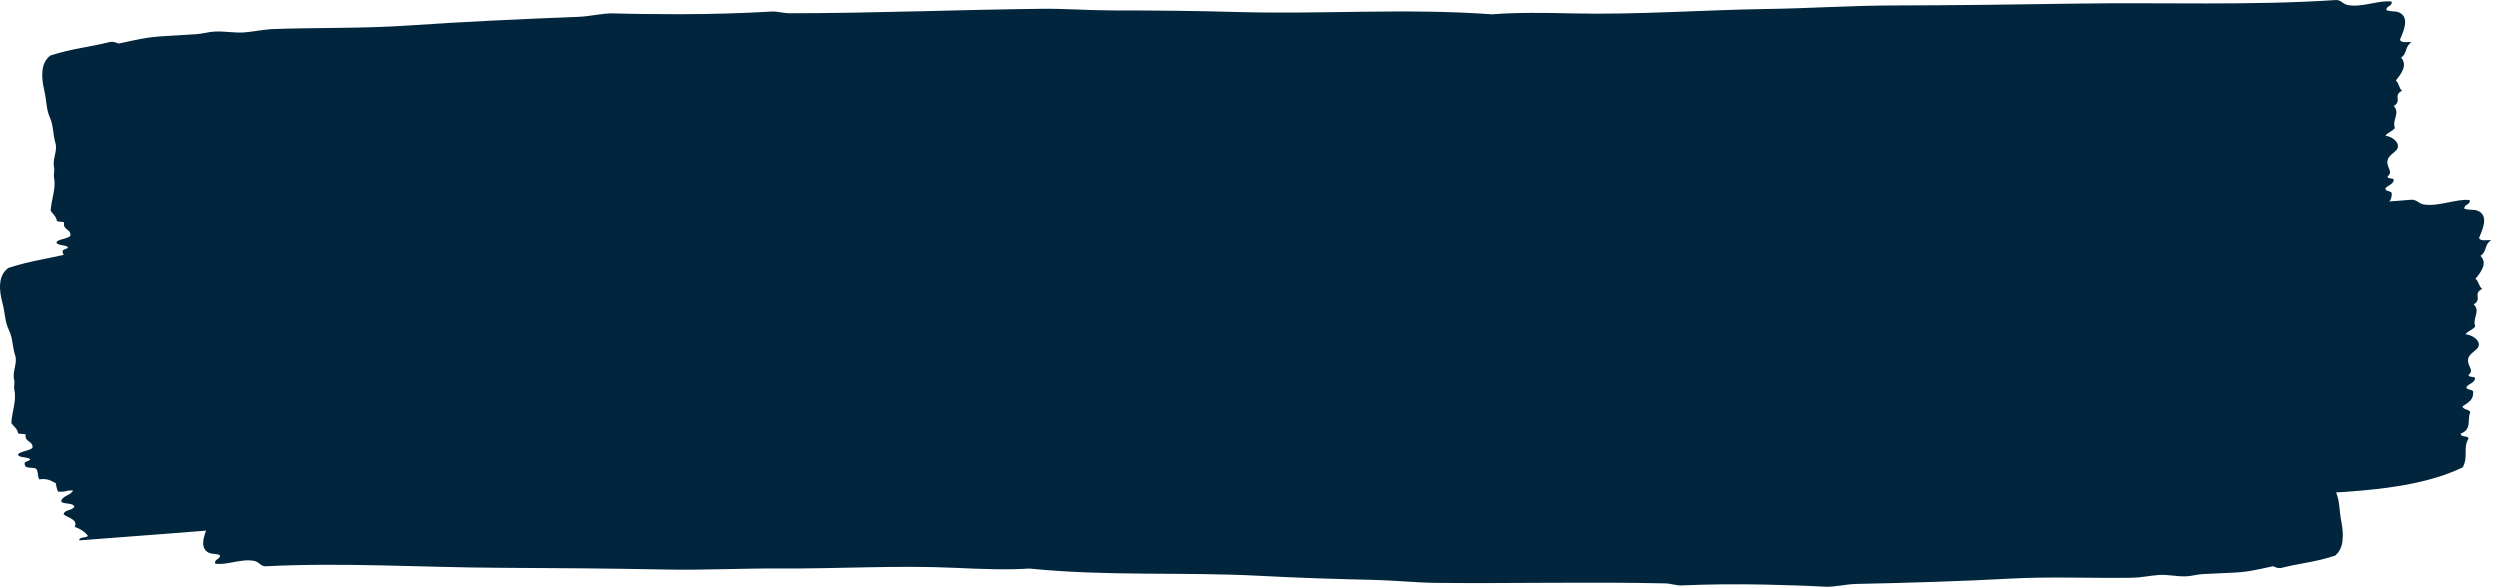 <svg xmlns="http://www.w3.org/2000/svg" viewBox="0 0 230 54" preserveAspectRatio="none">
  <g fill="#00253D" fill-rule="evenodd">
    <path d="M223.004,18.813 C222.504,18.733 222.411,18.402 221.894,18.371 C213.716,19.09 204.98,18.888 196.839,19.109 C190.954,19.258 185.238,19.385 179.077,19.424 C175.129,19.456 171.112,19.735 167.027,19.794 C160.886,19.895 154.439,20.358 148.334,20.21 C145.701,20.148 142.637,20.111 140.49,20.283 C132.034,19.687 124.068,20.25 115.73,19.994 C111.764,19.871 107.733,19.822 103.642,19.807 C101.402,19.796 99.135,19.616 96.893,19.635 C88.769,19.696 80.536,20.012 72.488,20.007 C71.877,20.006 71.269,19.819 70.672,19.855 C68.028,20.012 64.729,20.108 61.789,20.113 C59.61,20.094 57.084,20.072 55.429,20.058 C54.296,20.031 53.16,20.345 51.996,20.393 C46.534,20.617 40.946,20.896 35.537,21.309 C31.194,21.63 26.775,21.586 22.505,21.795 C21.432,21.846 20.39,22.083 19.577,22.154 C18.628,22.238 17.629,22.052 16.647,22.124 C16.072,22.164 15.514,22.34 14.931,22.387 C10.46,22.766 11.076,22.557 7.386,23.41 C7.138,23.343 6.944,23.238 6.575,23.27 C4.358,23.845 2.959,23.938 0.766,24.65 C-0.213,25.361 -0.082,26.728 0.222,27.861 C0.503,28.912 0.412,29.54 0.846,30.424 C1.172,31.092 1.139,31.905 1.39,32.675 C1.64,33.429 1.108,34.151 1.303,34.94 C1.377,35.255 1.246,35.555 1.32,35.876 C1.539,36.865 1.1,37.834 1.043,38.926 C1.256,39.228 1.594,39.43 1.664,39.85 C1.8,39.976 2.234,39.863 2.371,39.989 C2.223,40.638 2.966,40.561 2.993,41.068 C3.131,41.478 1.573,41.498 1.67,41.878 C1.875,42.134 2.539,42.019 2.782,42.244 C2.715,42.501 2.122,42.368 2.292,42.801 C2.366,43.189 3.301,42.877 3.403,43.245 C3.513,43.499 3.462,43.884 3.619,44.097 C4.407,43.988 4.726,44.257 5.132,44.454 C5.201,44.728 5.179,44.901 5.346,45.231 C6.294,45.268 5.818,45.119 6.719,45.121 C6.531,45.599 5.682,45.581 5.631,46.16 C5.911,46.411 6.713,46.234 6.842,46.603 C6.692,46.978 5.899,46.875 5.853,47.327 C6.272,47.651 7.195,47.789 6.874,48.473 C7.397,48.656 7.814,48.924 8.091,49.305 C7.921,49.514 7.265,49.356 7.295,49.715 C28.64,48.145 50.26,45.96 72.107,46.384 C73.148,46.405 74.287,46.427 75.325,46.382 C77.586,46.314 80.397,46.228 82.968,46.151 C85.07,46.065 87.151,46.231 89.204,46.233 C95.113,46.193 101.011,46.153 106.919,46.113 C109.961,46.115 113.266,46.01 116.282,46.217 C117.259,46.282 117.923,46.28 118.8,46.224 C123.32,45.926 128.244,46.805 132.703,46.488 C133.967,46.402 135.149,46.104 136.331,46.576 C139.78,46.396 143.461,46.65 147.018,46.587 L150.043,46.587 C155.383,46.553 159.635,46.188 165.274,46.175 C170.15,46.099 174.55,46.029 179.202,45.957 C181.446,45.949 183.71,45.75 185.665,45.917 C186.058,45.949 186.474,46.118 186.879,46.142 C188.039,46.205 189.222,45.898 190.313,46.105 C190.546,45.92 190.745,45.897 191.017,45.863 C193.802,45.504 197.027,45.825 200.108,45.686 C203.73,45.513 207.782,45.675 211.019,45.513 C217.157,45.22 222.45,44.956 226.55,43.009 C227.12,42.076 226.567,41.212 227.107,40.342 C227.052,40.044 226.358,40.259 226.392,39.889 C227.444,39.486 226.951,38.656 227.264,37.919 C227.154,37.638 226.611,37.706 226.548,37.388 C227.118,37.012 227.543,36.781 227.535,36.118 C227.574,35.741 226.878,35.961 226.919,35.584 C227.146,35.293 227.678,35.225 227.709,34.786 C227.627,34.59 227.092,34.76 227.101,34.488 C227.695,34.021 226.933,33.673 227.073,33.006 C227.197,32.408 228.101,32.207 228.054,31.658 C228.024,31.28 227.553,30.851 226.83,30.748 C227.039,30.441 227.522,30.34 227.723,30.026 C227.432,29.265 228.24,28.647 227.582,27.999 C228.415,27.517 227.451,27.033 228.361,26.577 C228.041,26.362 228.062,25.869 227.742,25.654 C228.242,25.032 228.887,24.226 228.203,23.536 C228.824,23.148 228.527,22.512 229.18,22.111 C228.881,22.022 228.239,22.258 228.073,21.899 C228.384,21.122 228.924,19.998 228.127,19.48 C227.697,19.2 227.271,19.385 226.721,19.2 C226.666,18.774 227.309,18.869 227.208,18.407 C226.057,18.256 224.357,19.03 223.004,18.813"/>
    <path d="M216.007,0.466 C215.529,0.374 215.447,0.042 214.954,0 C207.128,0.526 198.79,0.208 191.014,0.332 C185.397,0.423 179.94,0.488 174.067,0.503 C170.301,0.514 166.468,0.77 162.577,0.827 C156.724,0.911 150.582,1.37 144.769,1.234 C142.261,1.173 139.343,1.138 137.298,1.318 C129.25,0.741 121.673,1.332 113.744,1.103 C109.973,0.996 106.141,0.96 102.254,0.959 C100.124,0.957 97.969,0.784 95.839,0.81 C88.12,0.895 80.307,1.22 72.665,1.219 C72.087,1.219 71.509,1.031 70.944,1.065 C68.437,1.218 65.305,1.309 62.517,1.307 C60.449,1.305 58.054,1.285 56.483,1.234 C55.41,1.2 54.331,1.508 53.229,1.55 C48.048,1.749 42.751,1.991 37.622,2.344 C33.503,2.627 29.316,2.53 25.27,2.668 C24.253,2.701 23.264,2.923 22.492,2.98 C21.593,3.052 20.648,2.849 19.718,2.907 C19.173,2.937 18.643,3.105 18.089,3.142 C13.85,3.433 14.437,3.233 10.93,4.007 C10.697,3.936 10.515,3.826 10.165,3.85 C8.056,4.378 6.732,4.44 4.641,5.106 C3.701,5.795 3.801,7.165 4.07,8.305 C4.318,9.361 4.221,9.988 4.616,10.881 C4.915,11.555 4.869,12.367 5.095,13.142 C5.321,13.902 4.803,14.612 4.973,15.405 C5.039,15.721 4.909,16.018 4.973,16.34 C5.166,17.335 4.732,18.295 4.657,19.385 C4.855,19.692 5.175,19.901 5.233,20.323 C5.362,20.451 5.775,20.349 5.904,20.477 C5.753,21.121 6.462,21.061 6.479,21.569 C6.605,21.983 5.117,21.968 5.204,22.35 C5.395,22.61 6.03,22.51 6.258,22.741 C6.189,22.996 5.627,22.848 5.781,23.286 C5.846,23.676 6.743,23.385 6.834,23.753 C6.935,24.01 6.878,24.394 7.026,24.612 C7.777,24.519 8.078,24.794 8.462,25 C8.524,25.276 8.5,25.449 8.654,25.781 C9.558,25.839 9.106,25.679 9.966,25.699 C9.779,26.174 8.969,26.138 8.912,26.717 C9.174,26.972 9.943,26.813 10.06,27.185 C9.911,27.558 9.156,27.437 9.105,27.889 C9.5,28.221 10.379,28.378 10.062,29.055 C10.559,29.251 10.954,29.527 11.212,29.914 C11.047,30.119 10.422,29.948 10.446,30.305 C30.87,29.199 51.493,27.162 72.302,27.595 C73.292,27.617 74.375,27.637 75.365,27.592 C77.517,27.496 80.193,27.456 82.642,27.354 C84.643,27.269 86.625,27.431 88.578,27.427 C94.2,27.413 99.811,27.273 105.433,27.254 C108.325,27.246 111.469,27.129 114.337,27.326 C115.265,27.387 115.896,27.383 116.729,27.323 C121.023,27.012 125.71,27.869 129.945,27.544 C131.145,27.453 132.268,27.151 133.391,27.62 C136.665,27.432 140.166,27.673 143.54,27.611 C144.483,27.591 145.422,27.616 146.413,27.609 C151.482,27.567 155.52,27.202 160.872,27.204 C165.497,27.205 169.671,27.021 174.085,27.038 C176.214,27.042 178.362,26.855 180.213,27.032 C180.586,27.067 180.982,27.238 181.363,27.265 C182.464,27.34 183.587,27.045 184.619,27.263 C184.842,27.08 185.03,27.058 185.289,27.027 C187.931,26.696 190.987,27.049 193.907,26.94 C197.342,26.816 201.179,27.044 204.248,26.931 C210.067,26.717 215.077,26.605 218.994,24.732 C219.551,23.813 219.039,22.936 219.565,22.079 C219.518,21.78 218.857,21.98 218.896,21.611 C219.898,21.23 219.445,20.39 219.755,19.659 C219.656,19.376 219.138,19.432 219.082,19.114 C219.632,18.749 220.039,18.528 220.042,17.865 C220.086,17.49 219.421,17.693 219.466,17.318 C219.687,17.031 220.193,16.976 220.23,16.537 C220.155,16.339 219.645,16.497 219.657,16.227 C220.23,15.771 219.511,15.407 219.656,14.743 C219.784,14.147 220.647,13.968 220.613,13.416 C220.589,13.039 220.15,12.6 219.463,12.482 C219.667,12.178 220.128,12.087 220.325,11.779 C220.06,11.011 220.841,10.412 220.225,9.748 C221.027,9.285 220.117,8.779 220.992,8.345 C220.689,8.122 220.718,7.629 220.416,7.407 C220.905,6.796 221.533,6.004 220.894,5.3 C221.491,4.926 221.22,4.282 221.851,3.896 C221.566,3.801 220.95,4.023 220.798,3.659 C221.107,2.888 221.643,1.778 220.89,1.242 C220.484,0.953 220.074,1.129 219.552,0.932 C219.507,0.504 220.119,0.614 220.029,0.15 C218.934,-0.026 217.298,0.713 216.007,0.466"/>
    <path d="M23.432,51.614 C23.862,51.714 23.932,52.048 24.379,52.1 C31.471,51.728 39.012,52.208 46.052,52.237 C51.137,52.256 56.078,52.298 61.395,52.398 C64.804,52.462 68.277,52.28 71.8,52.3 C77.099,52.332 82.667,51.992 87.927,52.244 C90.195,52.352 92.836,52.444 94.689,52.305 C101.967,53.04 108.833,52.598 116.006,52.98 C119.417,53.163 122.887,53.273 126.405,53.35 C128.334,53.394 130.282,53.609 132.21,53.626 C139.197,53.692 146.275,53.519 153.191,53.671 C153.715,53.682 154.234,53.882 154.746,53.858 C157.019,53.754 159.855,53.726 162.379,53.782 C164.25,53.825 166.419,53.891 167.838,53.975 C168.809,54.027 169.79,53.743 170.79,53.722 C175.482,53.624 180.282,53.485 184.929,53.233 C188.661,53.031 192.45,53.21 196.115,53.153 C197.035,53.138 197.934,52.937 198.634,52.894 C199.449,52.841 200.3,53.061 201.145,53.022 C201.638,53.001 202.12,52.847 202.621,52.817 C206.463,52.61 205.927,52.799 209.115,52.094 C209.326,52.17 209.49,52.283 209.806,52.266 C211.724,51.779 212.924,51.742 214.825,51.12 C215.687,50.448 215.619,49.076 215.394,47.932 C215.187,46.87 215.284,46.246 214.94,45.347 C214.681,44.664 214.734,43.855 214.543,43.074 C214.352,42.311 214.831,41.611 214.69,40.815 C214.634,40.497 214.757,40.204 214.704,39.879 C214.546,38.881 214.954,37.93 215.038,36.841 C214.864,36.531 214.579,36.315 214.533,35.893 C214.419,35.762 214.042,35.857 213.928,35.726 C214.076,35.085 213.433,35.13 213.425,34.624 C213.318,34.206 214.662,34.25 214.591,33.866 C214.423,33.601 213.847,33.69 213.643,33.456 C213.709,33.201 214.217,33.36 214.085,32.92 C214.032,32.528 213.214,32.802 213.139,32.432 C213.052,32.173 213.108,31.791 212.979,31.57 C212.296,31.649 212.028,31.367 211.684,31.154 C211.634,30.876 211.658,30.703 211.522,30.368 C210.707,30.293 211.112,30.46 210.335,30.423 C210.512,29.953 211.244,30.005 211.304,29.428 C211.072,29.166 210.373,29.312 210.272,28.938 C210.414,28.568 211.094,28.703 211.15,28.253 C210.796,27.913 210.004,27.738 210.301,27.067 C209.855,26.862 209.501,26.577 209.275,26.187 C209.427,25.984 209.989,26.168 209.973,25.81 C191.468,26.516 172.77,28.146 153.942,27.307 C153.045,27.265 152.065,27.224 151.169,27.248 C149.219,27.302 146.793,27.291 144.578,27.345 C142.765,27.39 140.974,27.19 139.205,27.156 C134.117,27.06 129.036,27.09 123.947,26.998 C121.329,26.948 118.481,27.004 115.889,26.753 C115.049,26.672 114.478,26.664 113.722,26.708 C109.83,26.935 105.603,25.986 101.764,26.228 C100.677,26.295 99.655,26.574 98.646,26.083 C95.679,26.206 92.514,25.897 89.458,25.893 C88.604,25.894 87.756,25.853 86.857,25.839 C82.27,25.782 78.608,26.068 73.766,25.96 C69.578,25.869 65.797,25.971 61.802,25.867 C59.875,25.821 57.928,25.966 56.255,25.754 C55.918,25.711 55.563,25.533 55.217,25.497 C54.223,25.4 53.201,25.675 52.271,25.437 C52.066,25.614 51.896,25.632 51.661,25.658 C49.264,25.937 46.502,25.526 43.859,25.577 C40.747,25.634 37.279,25.33 34.499,25.384 C29.227,25.483 24.691,25.496 21.116,27.292 C20.598,28.201 21.046,29.087 20.555,29.934 C20.595,30.233 21.196,30.045 21.156,30.414 C20.24,30.776 20.637,31.625 20.347,32.35 C20.432,32.634 20.9,32.588 20.945,32.909 C20.443,33.263 20.071,33.475 20.058,34.139 C20.012,34.512 20.617,34.321 20.571,34.696 C20.366,34.978 19.906,35.024 19.865,35.463 C19.929,35.66 20.397,35.514 20.379,35.784 C19.854,36.227 20.499,36.605 20.358,37.265 C20.231,37.859 19.448,38.023 19.47,38.574 C19.485,38.952 19.876,39.401 20.496,39.532 C20.307,39.831 19.887,39.913 19.706,40.218 C19.931,40.99 19.216,41.575 19.761,42.25 C19.03,42.697 19.844,43.221 19.046,43.638 C19.316,43.867 19.282,44.359 19.551,44.586 C19.1,45.188 18.517,45.967 19.087,46.684 C18.539,47.046 18.773,47.695 18.198,48.07 C18.453,48.169 19.015,47.96 19.148,48.326 C18.855,49.09 18.351,50.19 19.025,50.741 C19.388,51.038 19.761,50.871 20.231,51.076 C20.266,51.505 19.713,51.385 19.786,51.85 C20.776,52.048 22.268,51.342 23.432,51.614"/>
  </g>
</svg>
